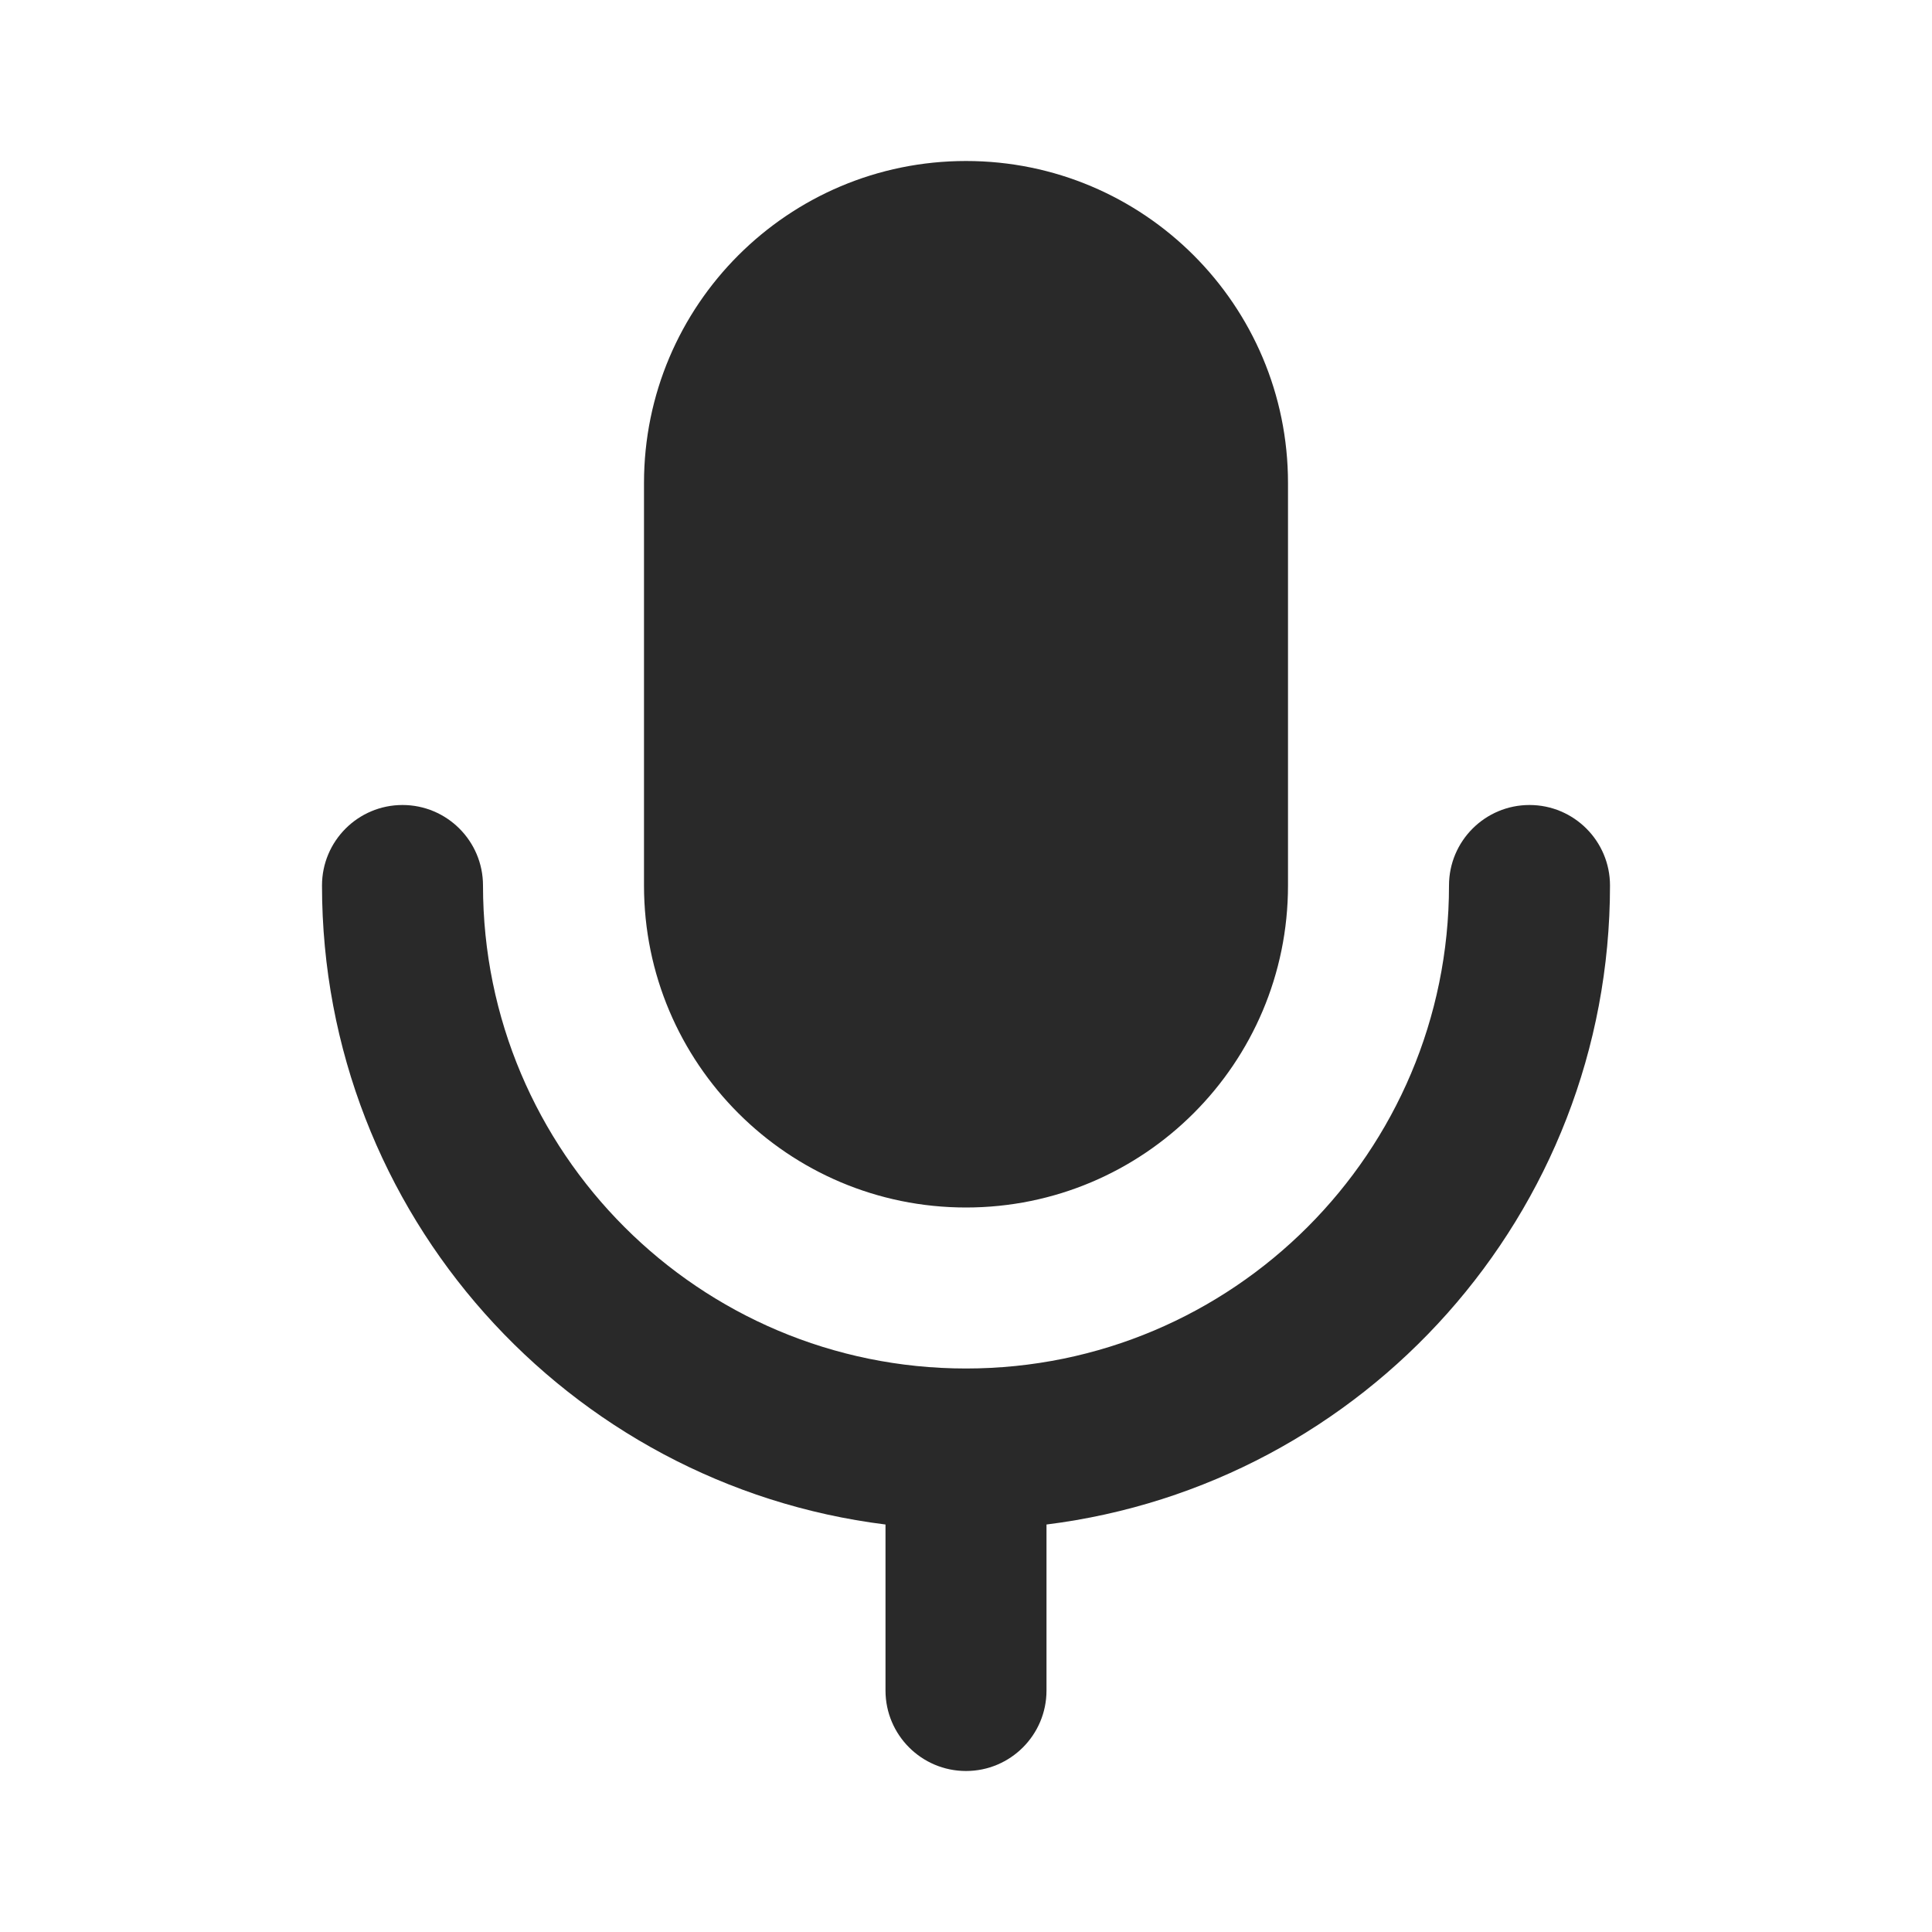<svg width="24" height="24" viewBox="0 0 24 24" fill="none" xmlns="http://www.w3.org/2000/svg">
<g clip-path="url(#clip0_1_26307)">
<path fill-rule="evenodd" clip-rule="evenodd" d="M12 2C9.791 2 8 3.791 8 6V11C8 13.209 9.791 15 12 15C14.209 15 16 13.209 16 11V6C16 3.791 14.209 2 12 2ZM5 10C5.552 10 6 10.448 6 11C6 14.314 8.686 17 12 17C15.314 17 18 14.314 18 11C18 10.448 18.448 10 19 10C19.552 10 20 10.448 20 11C20 15.08 16.946 18.446 13 18.938V21C13 21.552 12.552 22 12 22C11.448 22 11 21.552 11 21V18.938C7.054 18.446 4 15.08 4 11C4 10.448 4.448 10 5 10Z" fill="#292929"/>
</g>
<defs>
<clipPath id="clip0_1_26307">
<rect width="24" height="24" fill="white"/>
</clipPath>
</defs>
</svg>
